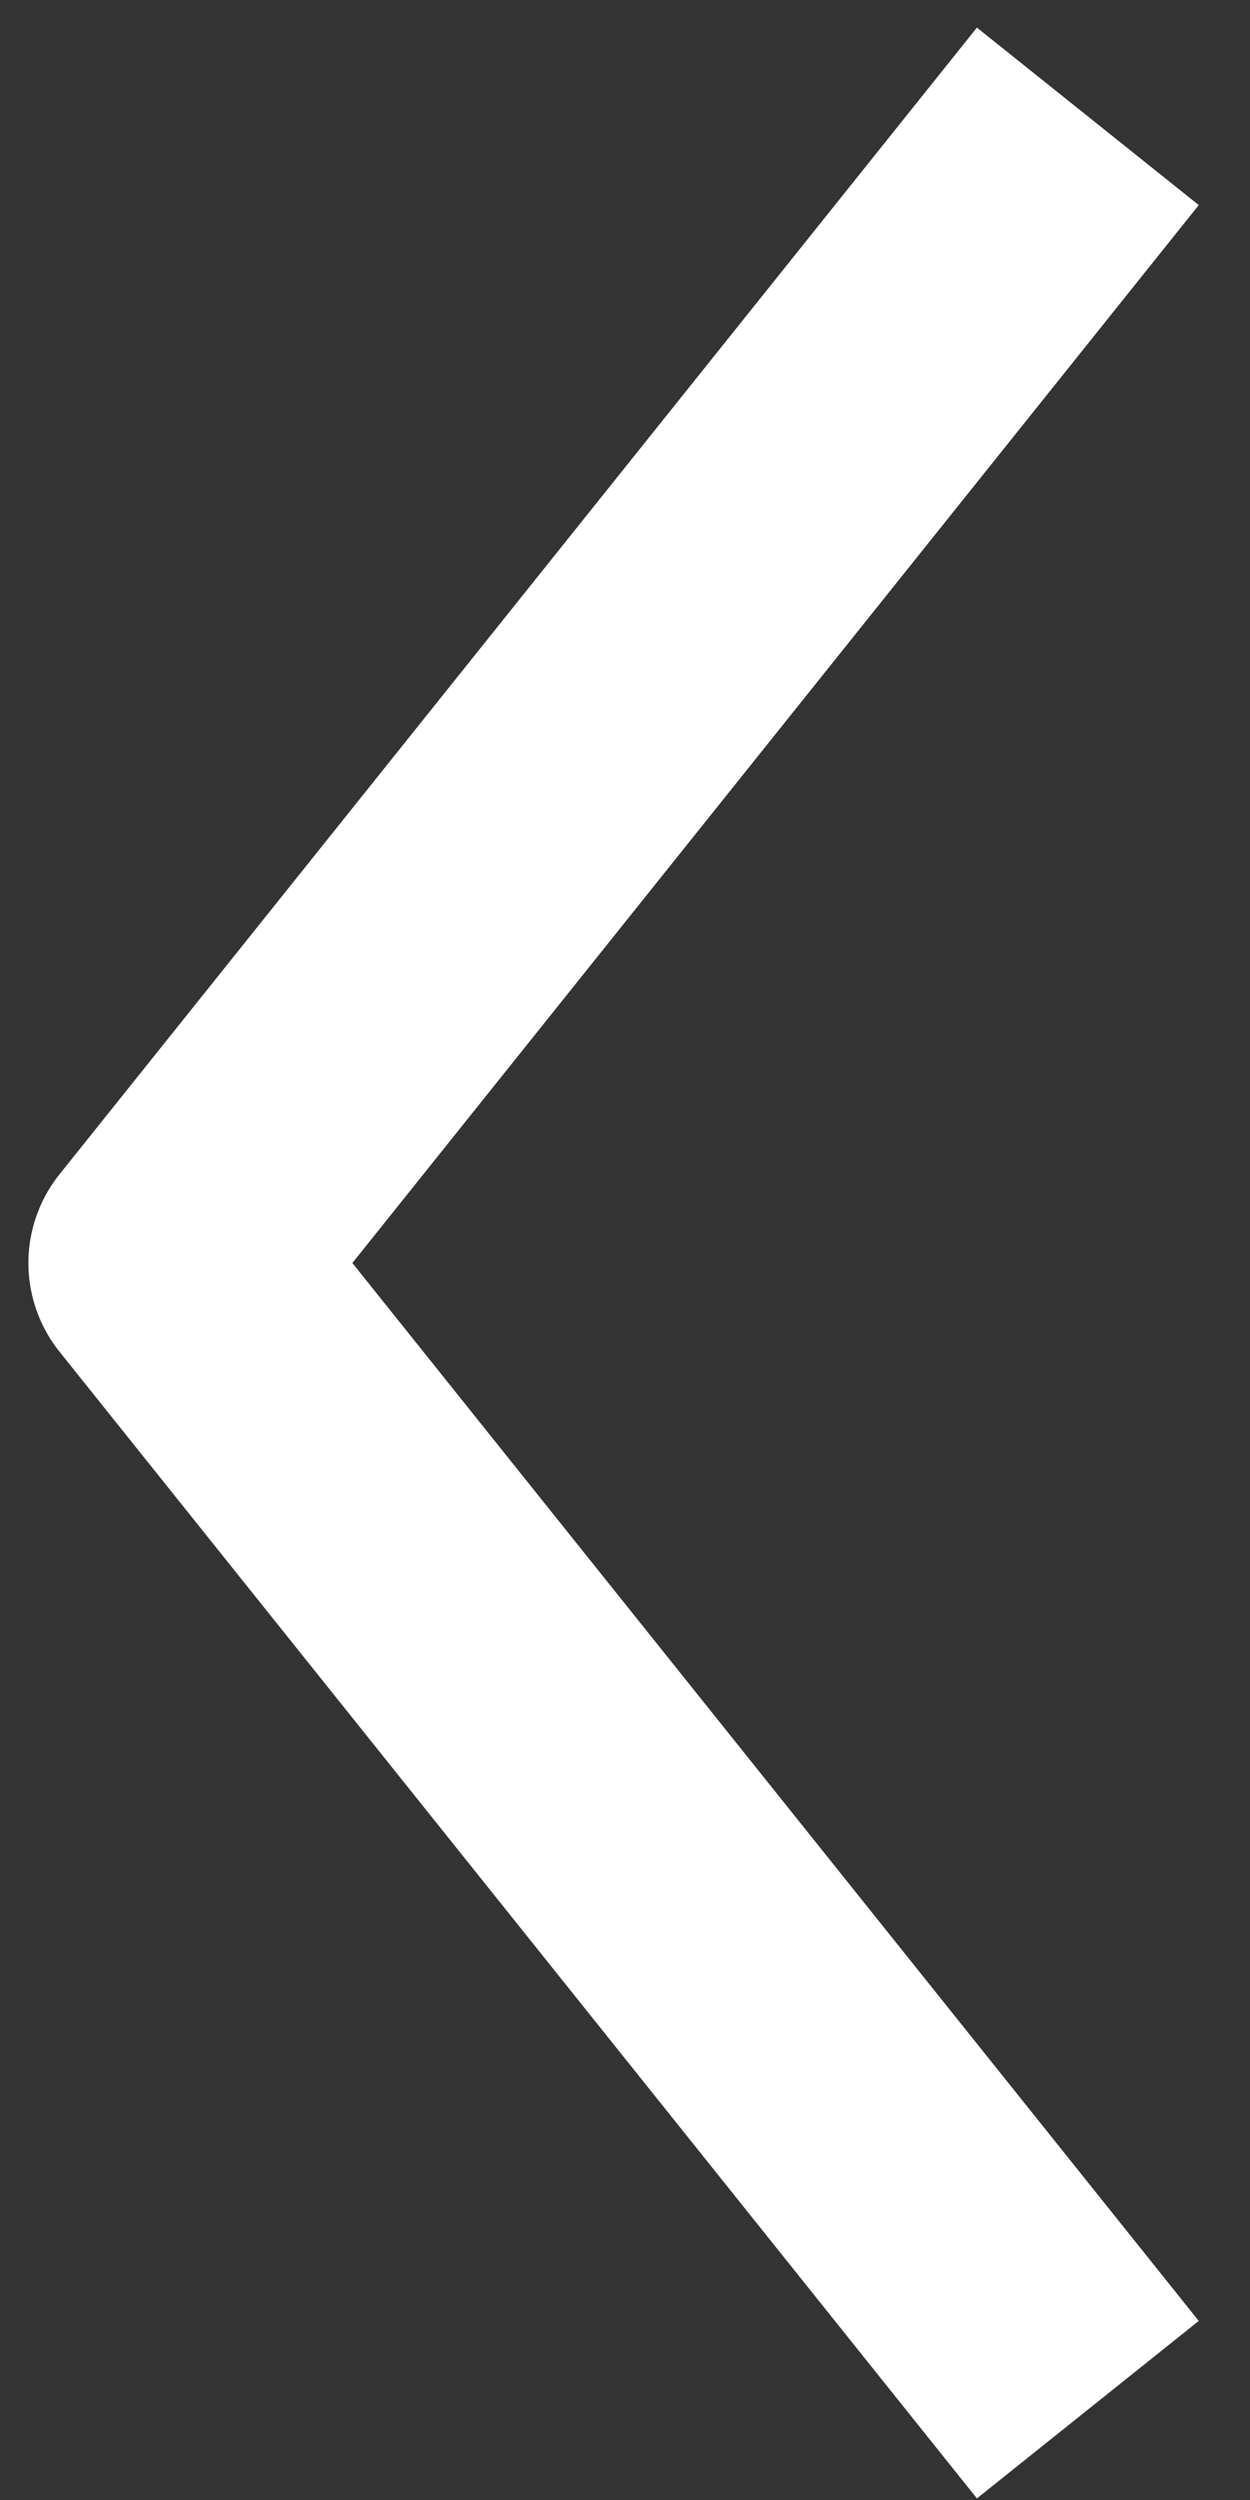 <svg width="22" height="44" viewBox="0 0 22 44" fill="none" xmlns="http://www.w3.org/2000/svg">
<rect x="0" y="0" width="22" height="44" fill="#333333" stroke="none"/>
<path d="M17.584 40.458L3 22.229L17.584 4" stroke="white" stroke-width="5" stroke-linecap="square" stroke-linejoin="round"/>
</svg>
